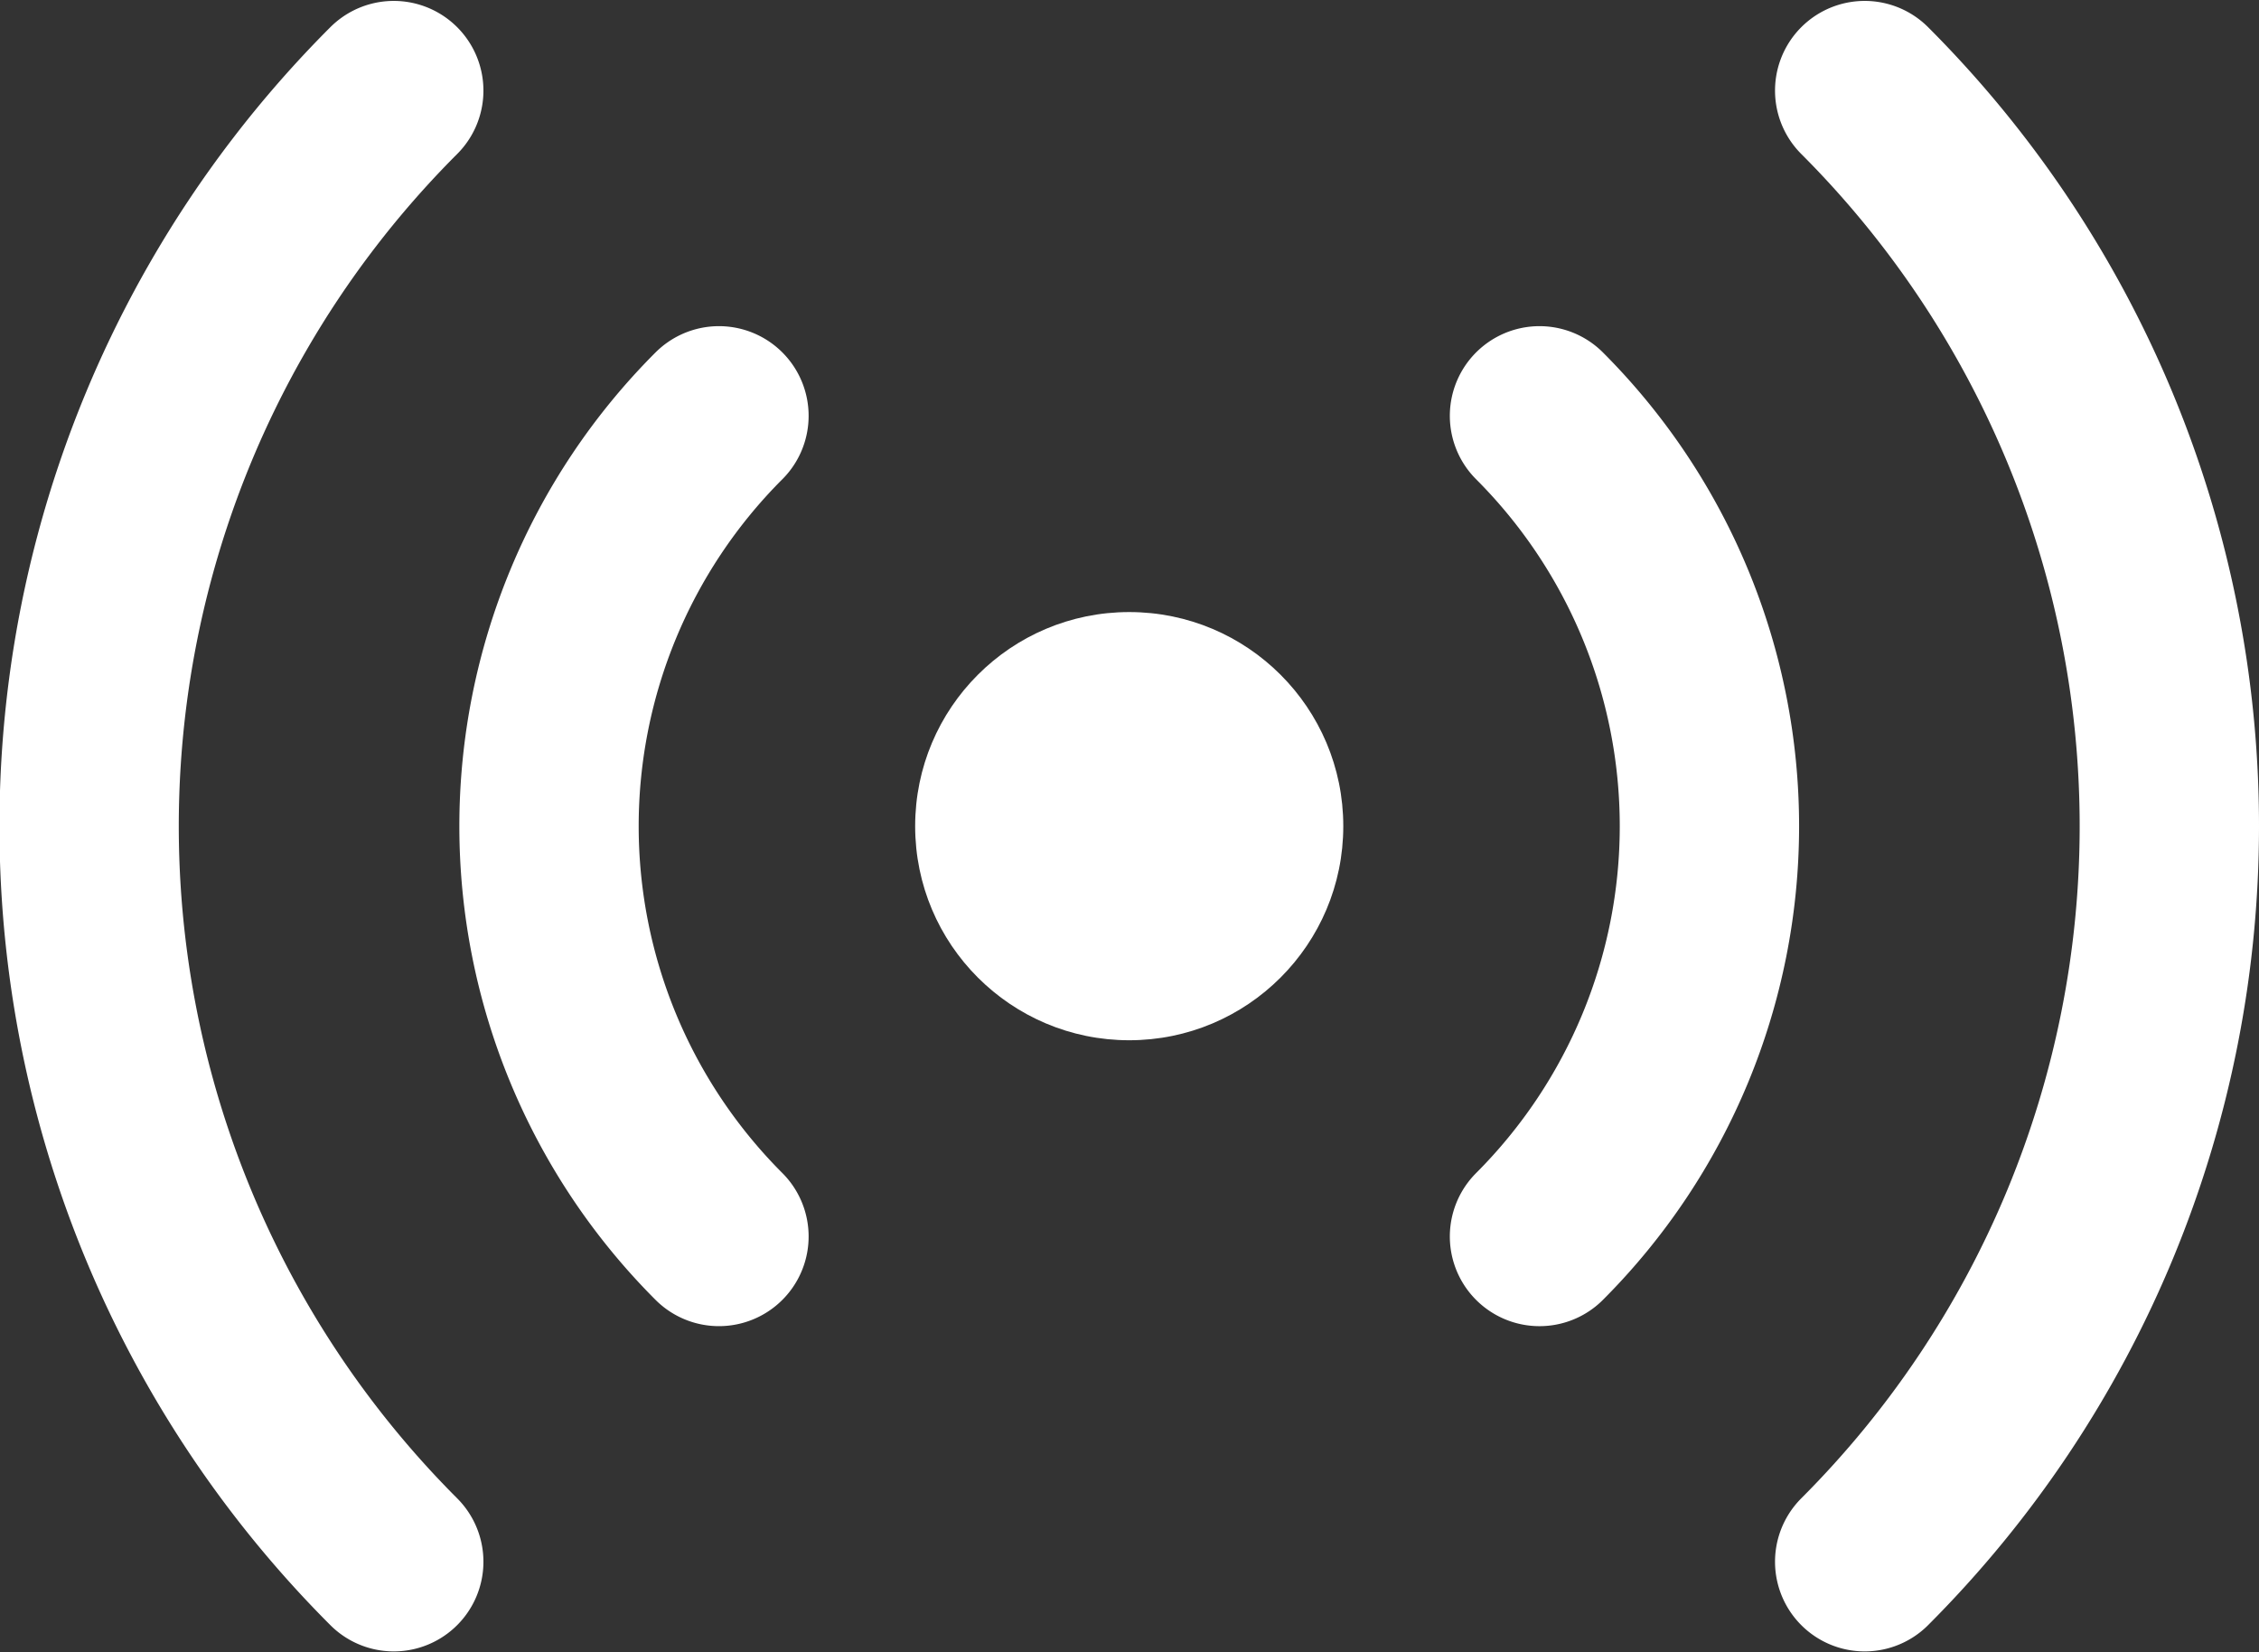<?xml version="1.0" encoding="UTF-8" standalone="no"?>
<!-- Created with Inkscape (http://www.inkscape.org/) -->

<svg
   xmlns:dc="http://purl.org/dc/elements/1.1/"
   xmlns:cc="http://creativecommons.org/ns#"
   xmlns:rdf="http://www.w3.org/1999/02/22-rdf-syntax-ns#"
   xmlns:svg="http://www.w3.org/2000/svg"
   xmlns="http://www.w3.org/2000/svg"
   xmlns:sodipodi="http://sodipodi.sourceforge.net/DTD/sodipodi-0.dtd"
   xmlns:inkscape="http://www.inkscape.org/namespaces/inkscape"
   width="125.969"
   height="92.125"
   viewBox="0 0 125.969 92.125"
   id="svg2"
   version="1.1"
   inkscape:version="0.91 r13725"
   sodipodi:docname="Stereo Audio Sound Signal.svg"
   style="shape-rendering:crispEdges">
  <rect x="0" y="0" width="125.969" height="92.125" fill="#333333" stroke="none"/>
  <defs
     id="defs4">
    <clipPath
       id="clipPath5047"
       clipPathUnits="userSpaceOnUse">
      <path
         inkscape:connector-curvature="0"
         id="path5049"
         d="m 0,1450.04 879.887,0 0,309.961 -879.887,0 0,-309.961 z" />
    </clipPath>
  </defs>
  <sodipodi:namedview
     id="base"
     pagecolor="#ffffff"
     bordercolor="#666666"
     borderopacity="1.0"
     inkscape:pageopacity="0.0"
     inkscape:pageshadow="2"
     inkscape:zoom="1.4"
     inkscape:cx="-109.65802"
     inkscape:cy="56.870122"
     inkscape:document-units="px"
     inkscape:current-layer="layer1"
     showgrid="false"
     units="px"
     inkscape:window-width="1825"
     inkscape:window-height="859"
     inkscape:window-x="0"
     inkscape:window-y="0"
     inkscape:window-maximized="0"
     inkscape:snap-bbox="false"
     inkscape:object-nodes="true"
     inkscape:snap-smooth-nodes="true"
     inkscape:snap-object-midpoints="true"
     fit-margin-top="0"
     fit-margin-left="0"
     fit-margin-right="0"
     fit-margin-bottom="0" />
  <g
     inkscape:label="Layer 1"
     inkscape:groupmode="layer"
     id="layer1"
     transform="translate(-467.531,-29.728)">
    <path
       style="color:#ffffff;clip-rule:nonzero;display:inline;overflow:visible;visibility:visible;opacity:1;isolation:auto;mix-blend-mode:normal;color-interpolation:sRGB;color-interpolation-filters:linearRGB;solid-color:#ffffff;solid-opacity:1;fill:none;fill-opacity:0.391;fill-rule:nonzero;stroke:#ffffff;stroke-width:10;stroke-linecap:round;stroke-linejoin:miter;stroke-miterlimit:4;stroke-dasharray:none;stroke-dashoffset:0;stroke-opacity:1;color-rendering:auto;image-rendering:auto;shape-rendering:auto;text-rendering:auto;enable-background:accumulate"
       id="path6676"
       sodipodi:type="arc"
       sodipodi:cx="530.5"
       sodipodi:cy="75.790741"
       sodipodi:rx="58"
       sodipodi:ry="58"
       sodipodi:start="5.4977871"
       sodipodi:end="0.78539816"
       d="M 571.512,34.779 A 58,58 0 0 1 588.5,75.791 58,58 0 0 1 571.512,116.803"
       sodipodi:open="true" />
    <path
       id="circle6678"
       style="color:#ffffff;clip-rule:nonzero;display:inline;overflow:visible;visibility:visible;opacity:1;isolation:auto;mix-blend-mode:normal;color-interpolation:sRGB;color-interpolation-filters:linearRGB;solid-color:#ffffff;solid-opacity:1;fill:none;fill-opacity:0.391;fill-rule:nonzero;stroke:#ffffff;stroke-width:10;stroke-linecap:round;stroke-linejoin:miter;stroke-miterlimit:4;stroke-dasharray:none;stroke-dashoffset:0;stroke-opacity:1;color-rendering:auto;image-rendering:auto;shape-rendering:auto;text-rendering:auto;enable-background:accumulate"
       sodipodi:type="arc"
       sodipodi:cx="530.5"
       sodipodi:cy="75.790741"
       sodipodi:rx="32.353741"
       sodipodi:ry="32.353741"
       sodipodi:start="2.3561945"
       sodipodi:end="3.9269908"
       d="m 507.622,98.668 a 32.354,32.354 0 0 1 0,-45.755"
       sodipodi:open="true" />
    <circle
       style="color:#ffffff;clip-rule:nonzero;display:inline;overflow:visible;visibility:visible;opacity:1;isolation:auto;mix-blend-mode:normal;color-interpolation:sRGB;color-interpolation-filters:linearRGB;solid-color:#ffffff;solid-opacity:1;fill:#ffffff;fill-opacity:1;fill-rule:nonzero;stroke:none;stroke-width:3.69;stroke-linecap:round;stroke-linejoin:miter;stroke-miterlimit:4;stroke-dasharray:none;stroke-dashoffset:0;stroke-opacity:1;color-rendering:auto;image-rendering:auto;shape-rendering:auto;text-rendering:auto;enable-background:accumulate"
       id="circle6680"
       cx="530.5"
       cy="75.791"
       r="11.937" />
    <path
       sodipodi:open="true"
       d="m 489.488,116.803 a 58,58 0 0 1 0,-82.024"
       sodipodi:end="3.9269908"
       sodipodi:start="2.3561945"
       sodipodi:ry="58"
       sodipodi:rx="58"
       sodipodi:cy="75.790741"
       sodipodi:cx="530.5"
       sodipodi:type="arc"
       id="path6682"
       style="color:#ffffff;clip-rule:nonzero;display:inline;overflow:visible;visibility:visible;opacity:1;isolation:auto;mix-blend-mode:normal;color-interpolation:sRGB;color-interpolation-filters:linearRGB;solid-color:#ffffff;solid-opacity:1;fill:none;fill-opacity:0.391;fill-rule:nonzero;stroke:#ffffff;stroke-width:10;stroke-linecap:round;stroke-linejoin:miter;stroke-miterlimit:4;stroke-dasharray:none;stroke-dashoffset:0;stroke-opacity:1;color-rendering:auto;image-rendering:auto;shape-rendering:auto;text-rendering:auto;enable-background:accumulate" />
    <path
       sodipodi:open="true"
       d="m 553.378,52.913 a 32.354,32.354 0 0 1 9.476,22.878 32.354,32.354 0 0 1 -9.476,22.878"
       sodipodi:end="0.78539816"
       sodipodi:start="5.4977871"
       sodipodi:ry="32.353741"
       sodipodi:rx="32.353741"
       sodipodi:cy="75.790741"
       sodipodi:cx="530.5"
       sodipodi:type="arc"
       style="color:#ffffff;clip-rule:nonzero;display:inline;overflow:visible;visibility:visible;opacity:1;isolation:auto;mix-blend-mode:normal;color-interpolation:sRGB;color-interpolation-filters:linearRGB;solid-color:#ffffff;solid-opacity:1;fill:none;fill-opacity:0.391;fill-rule:nonzero;stroke:#ffffff;stroke-width:10;stroke-linecap:round;stroke-linejoin:miter;stroke-miterlimit:4;stroke-dasharray:none;stroke-dashoffset:0;stroke-opacity:1;color-rendering:auto;image-rendering:auto;shape-rendering:auto;text-rendering:auto;enable-background:accumulate"
       id="path6684" />
  </g>
</svg>
